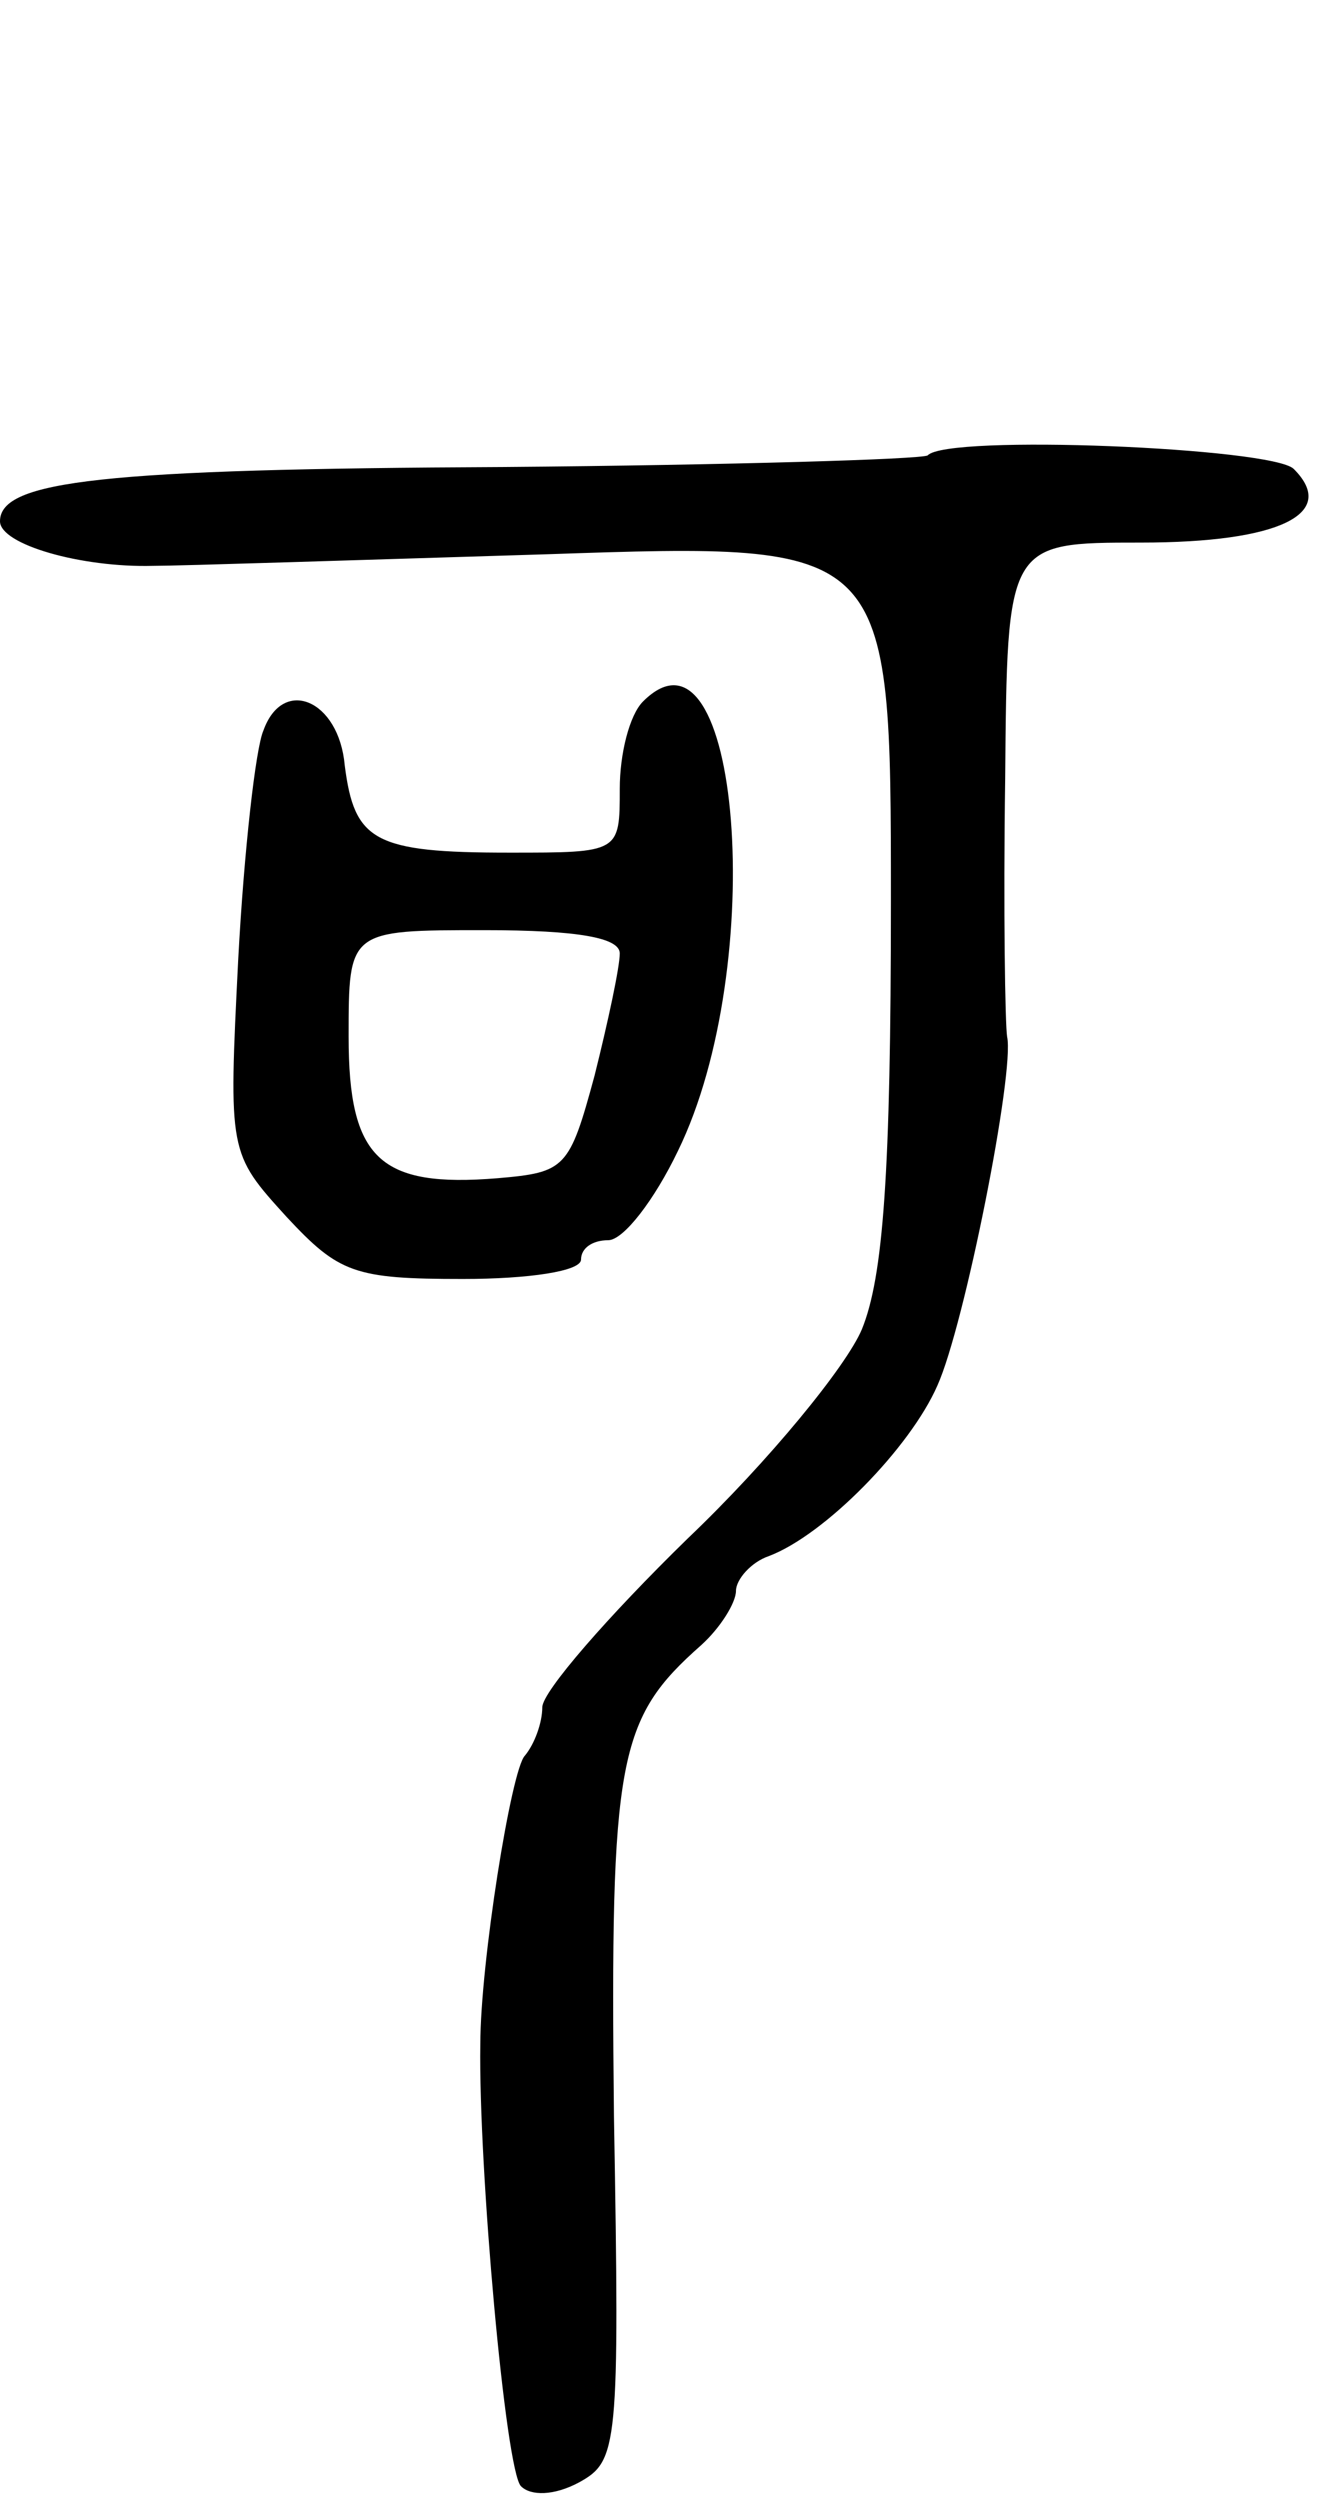 <svg version="1.0" xmlns="http://www.w3.org/2000/svg"
 width="68pt" height="129pt" viewBox="0 0 68 129"
 preserveAspectRatio="xMidYMid meet">
<g transform="translate(0,129) scale(0.1,-0.1)"
fill="#000000" stroke="none">
<path d="M479 1055 c-3 -2 -102 -5 -219 -6 -207 -1 -260 -7 -260 -28 0 -12 42
-24 79 -23 14 0 106 3 204 6 177 6 177 6 177 -179 0 -141 -4 -194 -15 -221 -8
-19 -48 -68 -90 -108 -41 -40 -75 -79 -75 -87 0 -8 -4 -19 -9 -25 -7 -7 -23
-107 -23 -149 -1 -63 13 -220 21 -228 5 -5 17 -5 30 2 20 11 21 18 18 189 -2
185 2 205 45 243 10 9 18 22 18 28 0 6 8 15 17 18 29 11 73 56 87 88 14 31 40
162 36 180 -1 6 -2 65 -1 133 1 122 1 122 70 122 72 0 102 15 79 38 -11 11
-179 18 -189 7z"/>
<path d="M332 928 c-7 -7 -12 -27 -12 -45 0 -33 0 -33 -57 -33 -70 0 -80 6
-85 45 -3 34 -32 46 -42 18 -4 -9 -10 -62 -13 -118 -5 -100 -5 -100 25 -133
27 -29 35 -32 91 -32 34 0 61 4 61 10 0 6 6 10 14 10 8 0 24 21 36 46 47 96
32 282 -18 232z m-12 -130 c0 -7 -6 -35 -13 -63 -13 -48 -15 -50 -50 -53 -61
-5 -77 10 -77 73 0 55 0 55 70 55 49 0 70 -4 70 -12z"/>
</g>
</svg>
